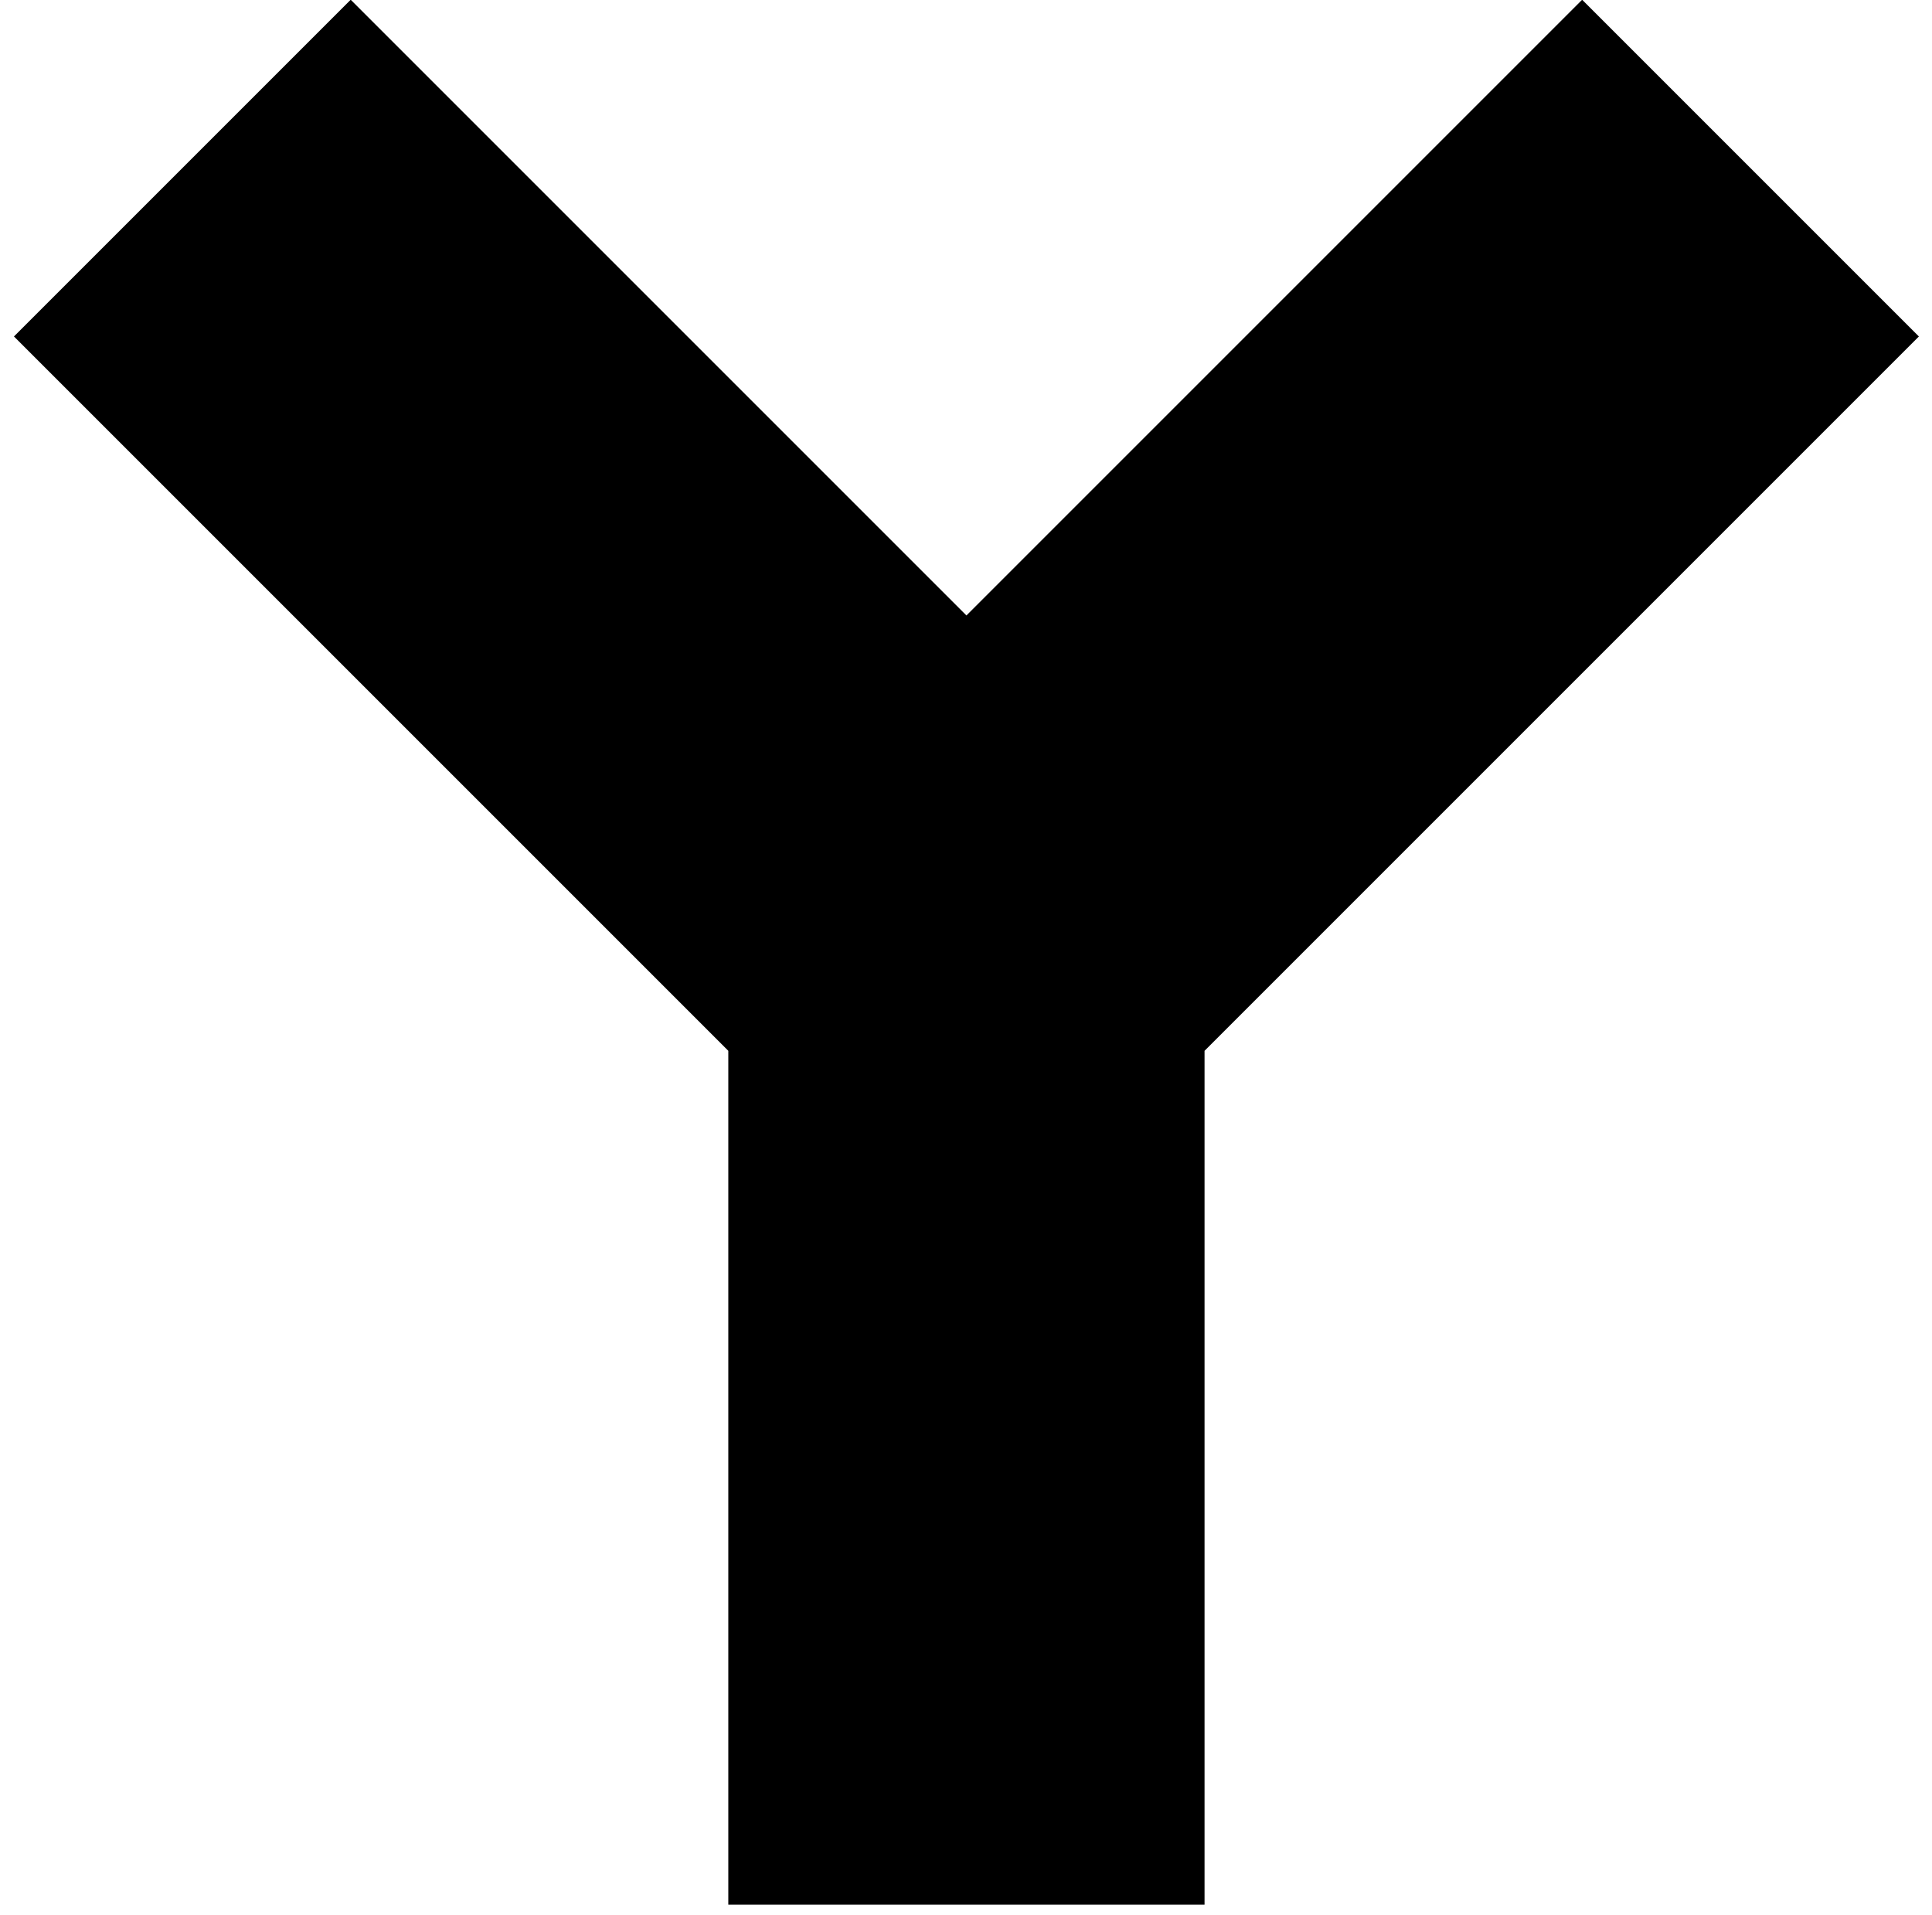 <svg xmlns="http://www.w3.org/2000/svg" width="115" height="114" viewBox="0 0 115 114">
  <polygon fill-rule="evenodd" points="114.219 20.029 94.175 -.015 57.526 36.635 20.875 -.016 .831 20.028 37.482 56.678 43.352 62.549 43.352 113.372 71.699 113.372 71.699 62.549 77.57 56.678"/>
</svg>

